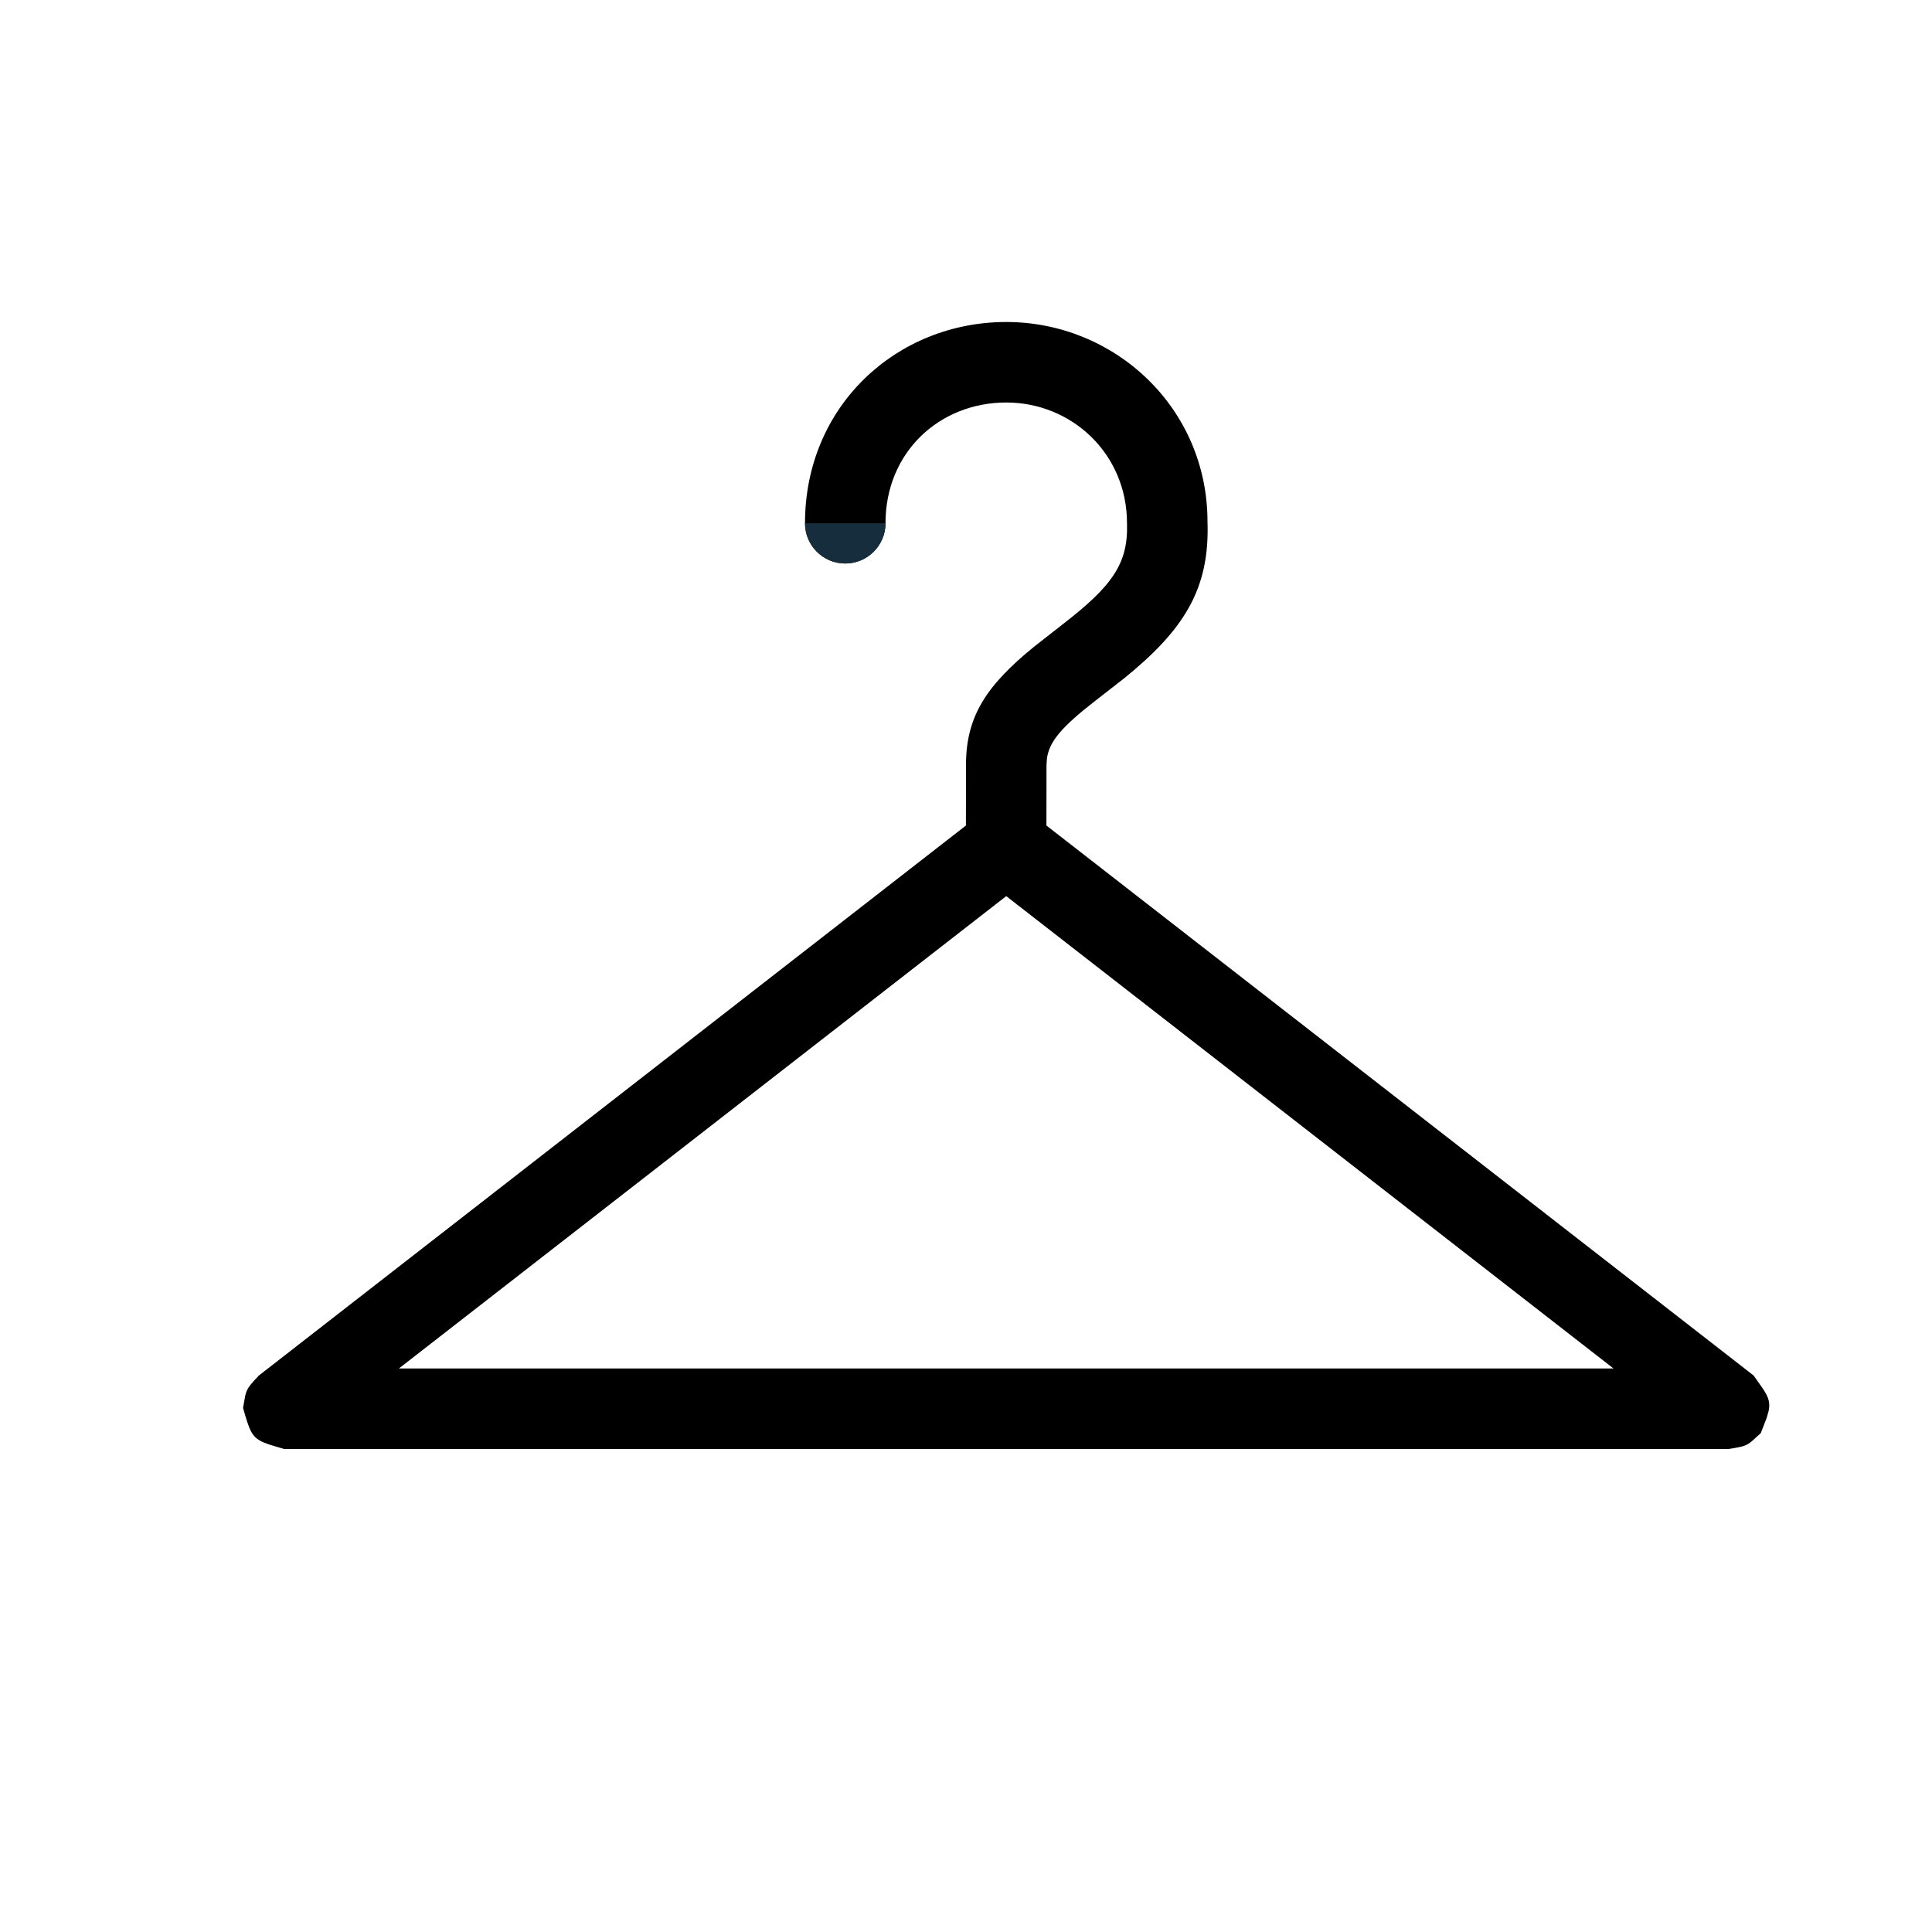 <svg xmlns="http://www.w3.org/2000/svg" width="24" height="24" viewBox="0 0 24 24">
  <g fill="none" fill-rule="evenodd">
    <path fill="#000" fill-rule="nonzero" d="M12.5,4 C13.848,4 15,5.066 15,6.482 C15.029,7.318 14.706,7.824 13.97,8.422 L13.608,8.704 C13.192,9.027 13.032,9.211 13.005,9.427 L13,9.5 L12.999,10.255 L21.784,17.087 L21.901,17.253 C21.973,17.363 21.992,17.429 21.97,17.53 L21.946,17.614 L21.873,17.803 L21.759,17.906 C21.699,17.955 21.656,17.969 21.557,17.986 L21.471,18 L3.529,18 L3.349,17.946 C3.154,17.881 3.119,17.827 3.048,17.589 L3.019,17.49 L3.046,17.339 C3.064,17.263 3.089,17.226 3.156,17.151 L3.216,17.087 L11.999,10.255 L12,9.5 C12,8.893 12.261,8.51 12.844,8.035 L13.195,7.76 C13.815,7.282 14.017,7.002 14,6.5 C14,5.636 13.313,5 12.5,5 C11.673,5 11,5.615 11,6.5 C11,6.776 10.776,7 10.5,7 C10.224,7 10,6.776 10,6.5 C10,5.042 11.14,4 12.5,4 Z M12.5,11.132 L4.955,17 L20.044,17 L12.5,11.132 Z"/>
    <path fill="#162D3D" d="M10,6.5 L11,6.5 C11,6.776 10.776,7 10.5,7 C10.224,7 10,6.776 10,6.5 L10,6.5 L10,6.5 Z"/>
  </g>
</svg>
